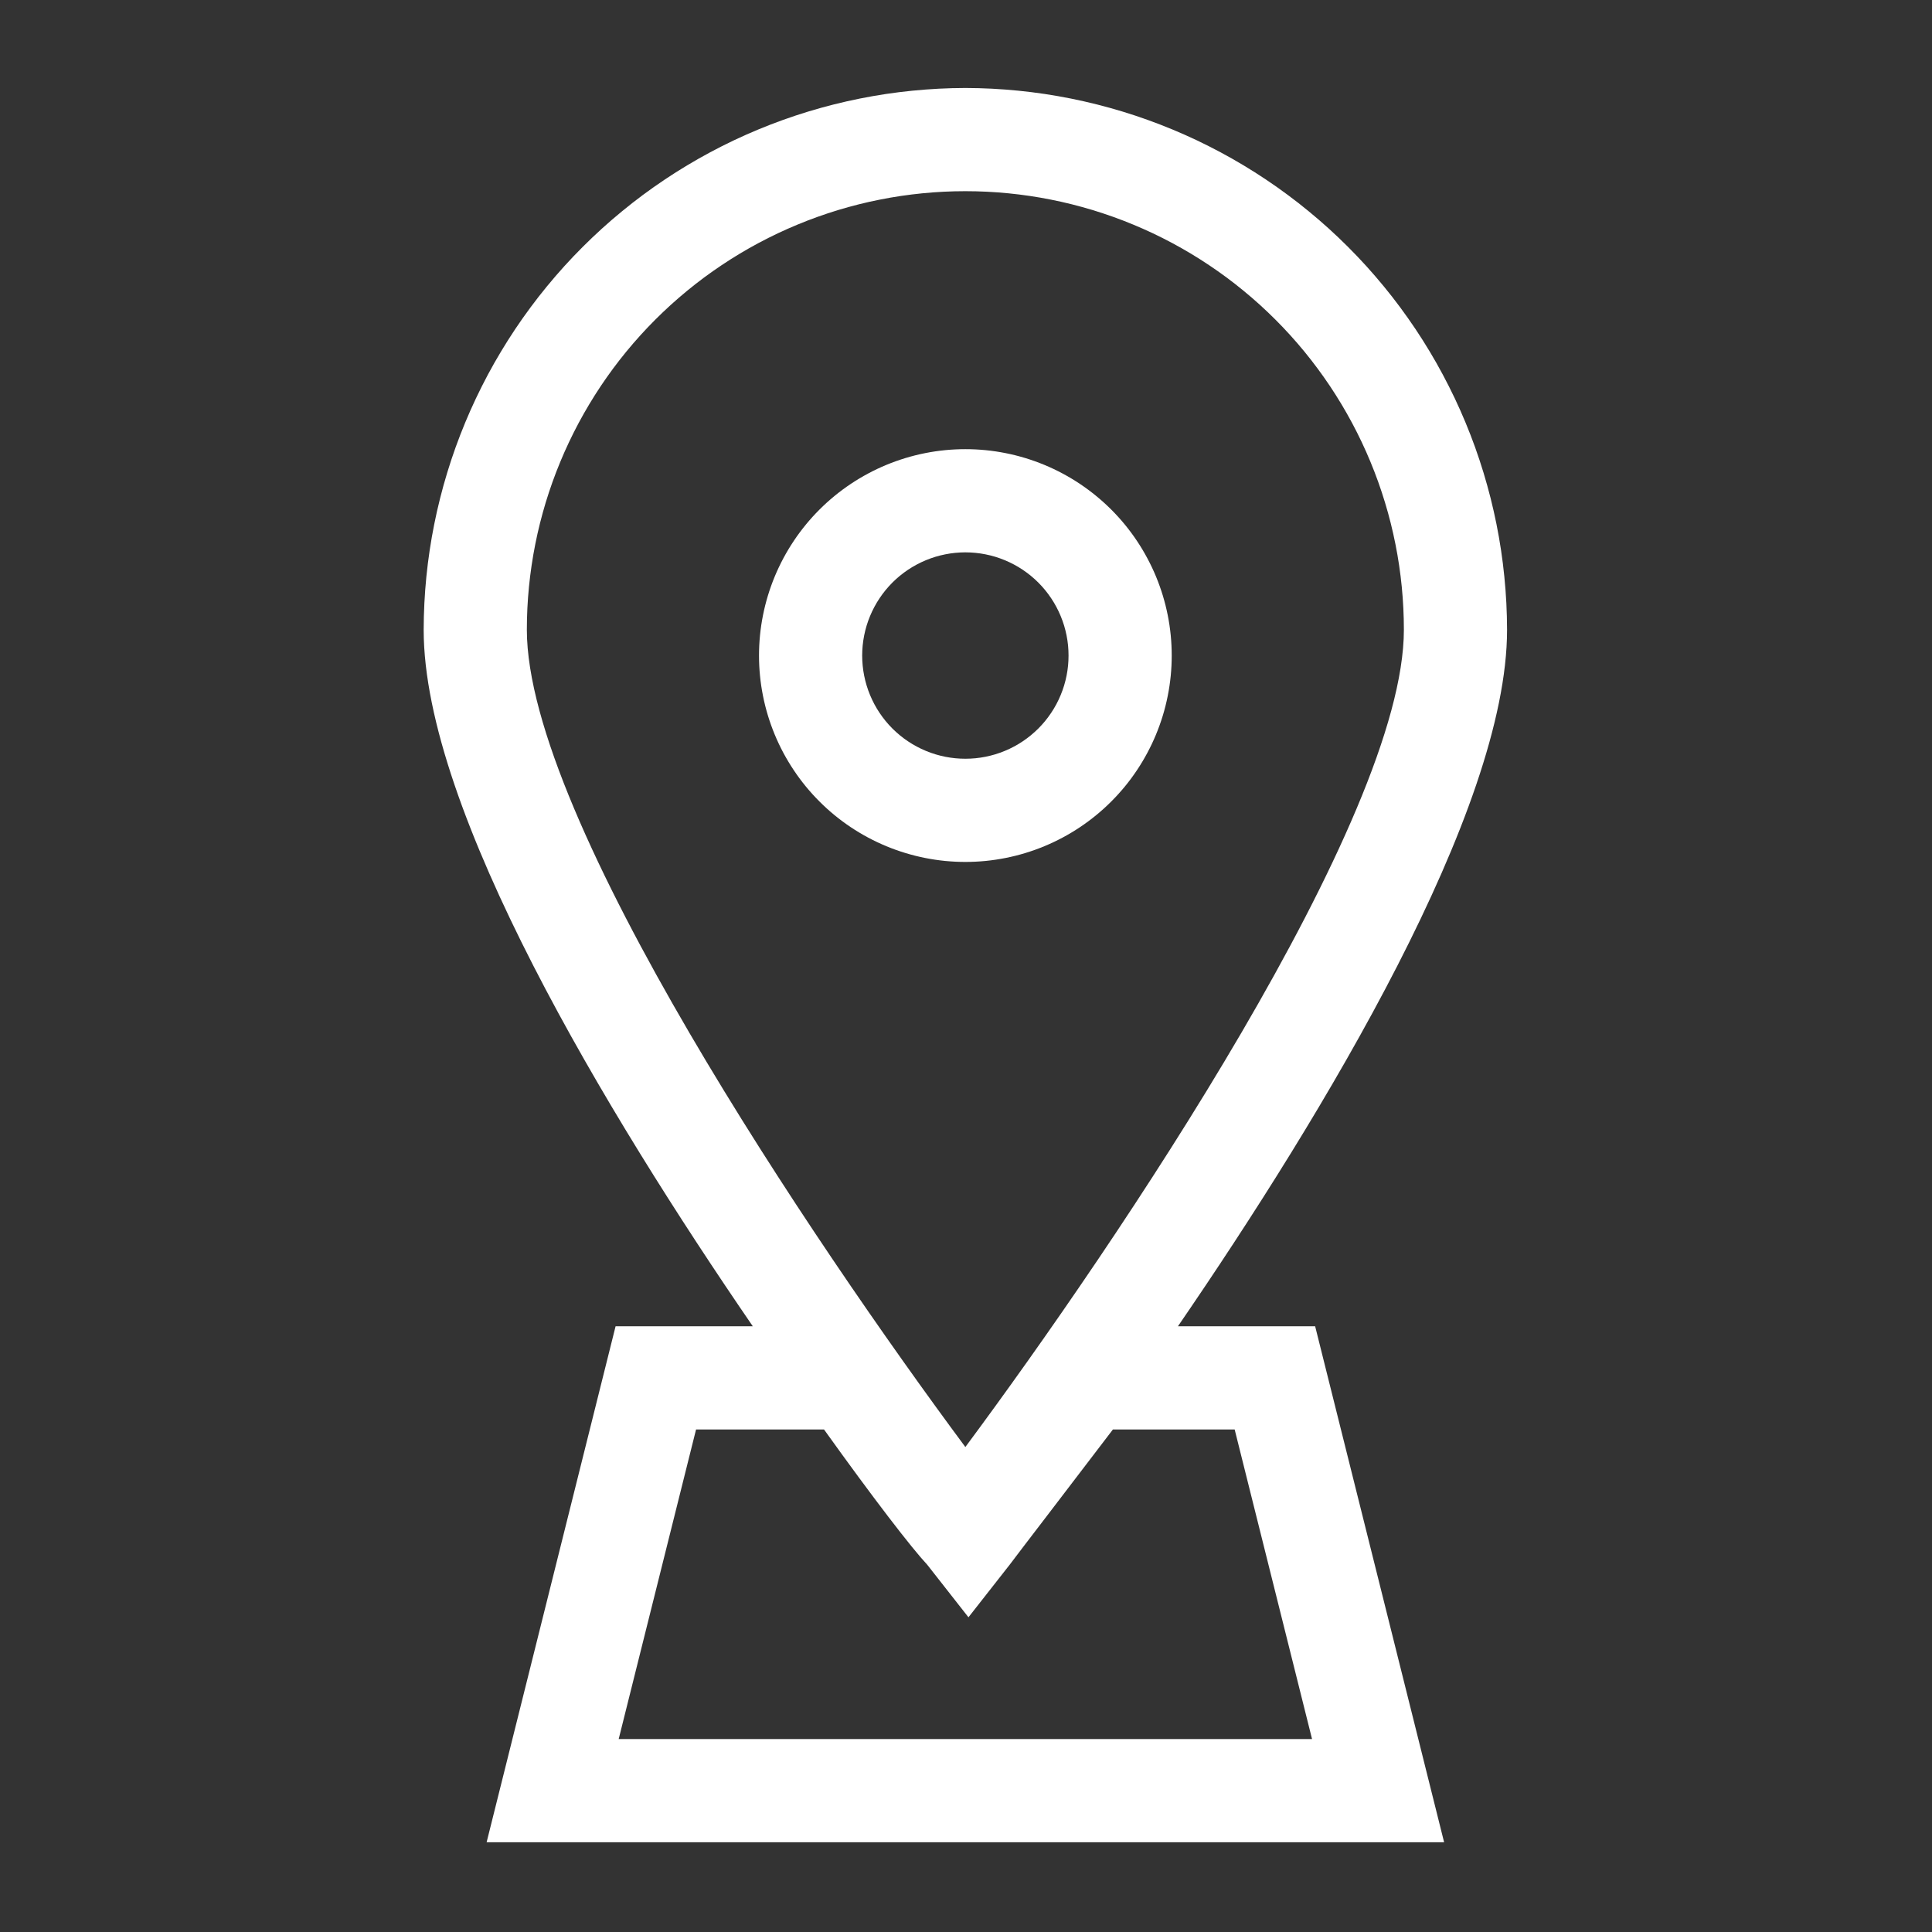 <svg xmlns="http://www.w3.org/2000/svg" xmlns:xlink="http://www.w3.org/1999/xlink" width="500" zoomAndPan="magnify" viewBox="0 0 375 375" height="500" preserveAspectRatio="xMidYMid meet" version="1.0"><rect x="0" y="0" width="375" height="375" fill="#333333" stroke="none"/><defs><clipPath id="id1"><path d="M 82 17.078 L 293 17.078 L 293 357.578 L 82 357.578 Z M 82 17.078 " clip-rule="nonzero"/></clipPath></defs><g clip-path="url(#id1)"><path fill="#ffffff" d="M 187.375 17.078 C 185.656 17.082 183.938 17.129 182.219 17.215 C 180.504 17.305 178.789 17.434 177.078 17.605 C 175.367 17.777 173.66 17.988 171.961 18.242 C 170.258 18.5 168.566 18.797 166.879 19.133 C 165.191 19.473 163.516 19.852 161.848 20.27 C 160.18 20.691 158.523 21.152 156.879 21.652 C 155.234 22.152 153.602 22.695 151.98 23.277 C 150.363 23.859 148.762 24.477 147.172 25.137 C 145.582 25.797 144.012 26.496 142.457 27.23 C 140.902 27.969 139.367 28.742 137.852 29.555 C 136.336 30.367 134.84 31.215 133.367 32.102 C 131.891 32.984 130.441 33.906 129.012 34.863 C 127.582 35.82 126.176 36.809 124.793 37.836 C 123.414 38.859 122.059 39.918 120.73 41.012 C 119.398 42.102 118.098 43.227 116.824 44.379 C 115.551 45.535 114.305 46.723 113.09 47.938 C 111.871 49.152 110.688 50.398 109.531 51.672 C 108.375 52.949 107.254 54.25 106.164 55.578 C 105.07 56.906 104.012 58.262 102.988 59.645 C 101.961 61.027 100.973 62.43 100.016 63.859 C 99.059 65.289 98.141 66.742 97.254 68.219 C 96.367 69.691 95.52 71.188 94.707 72.703 C 93.898 74.223 93.121 75.758 92.387 77.309 C 91.648 78.863 90.953 80.438 90.293 82.023 C 89.633 83.613 89.012 85.215 88.43 86.836 C 87.848 88.453 87.309 90.086 86.809 91.73 C 86.305 93.379 85.844 95.035 85.426 96.703 C 85.004 98.371 84.625 100.047 84.289 101.734 C 83.949 103.422 83.652 105.113 83.398 106.816 C 83.145 108.516 82.93 110.223 82.758 111.934 C 82.59 113.645 82.457 115.359 82.371 117.078 C 82.285 118.797 82.238 120.516 82.234 122.234 C 82.234 157.285 117.684 215.973 146.121 257.434 L 119.484 257.434 L 94.453 357.578 L 280.301 357.578 L 255.27 257.434 L 228.633 257.434 C 257.07 215.973 292.52 157.285 292.52 122.234 C 292.516 120.516 292.469 118.797 292.383 117.078 C 292.293 115.359 292.164 113.645 291.992 111.934 C 291.824 110.223 291.609 108.516 291.355 106.816 C 291.098 105.113 290.805 103.422 290.465 101.734 C 290.125 100.047 289.746 98.371 289.328 96.703 C 288.906 95.035 288.445 93.379 287.945 91.73 C 287.445 90.086 286.902 88.453 286.324 86.836 C 285.742 85.215 285.121 83.613 284.461 82.023 C 283.801 80.438 283.105 78.863 282.367 77.309 C 281.629 75.758 280.855 74.223 280.043 72.703 C 279.234 71.188 278.383 69.691 277.5 68.219 C 276.613 66.742 275.695 65.289 274.738 63.859 C 273.781 62.43 272.789 61.027 271.766 59.645 C 270.742 58.262 269.684 56.906 268.59 55.578 C 267.5 54.25 266.375 52.949 265.223 51.672 C 264.066 50.398 262.879 49.152 261.664 47.938 C 260.449 46.723 259.203 45.535 257.93 44.379 C 256.656 43.227 255.352 42.102 254.023 41.012 C 252.695 39.918 251.34 38.859 249.957 37.836 C 248.578 36.809 247.172 35.82 245.742 34.863 C 244.312 33.906 242.859 32.984 241.387 32.102 C 239.91 31.215 238.418 30.367 236.902 29.555 C 235.383 28.742 233.848 27.969 232.297 27.23 C 230.742 26.496 229.168 25.797 227.582 25.137 C 225.992 24.477 224.391 23.859 222.77 23.277 C 221.152 22.695 219.52 22.152 217.875 21.652 C 216.23 21.152 214.574 20.691 212.906 20.27 C 211.238 19.852 209.562 19.473 207.875 19.133 C 206.188 18.797 204.496 18.5 202.793 18.242 C 201.094 17.988 199.387 17.777 197.676 17.605 C 195.965 17.434 194.25 17.305 192.531 17.215 C 190.816 17.129 189.098 17.082 187.375 17.078 Z M 239.648 277.461 L 254.668 337.551 L 120.086 337.551 L 135.105 277.461 L 159.941 277.461 C 169.551 290.883 176.961 300.496 179.965 303.699 L 187.977 313.914 L 195.988 303.699 C 198.391 300.496 205.801 290.883 216.016 277.461 Z M 187.375 280.867 C 157.938 241.211 102.262 158.887 102.262 122.234 C 102.262 120.84 102.297 119.449 102.363 118.059 C 102.434 116.664 102.535 115.277 102.672 113.891 C 102.809 112.504 102.98 111.121 103.184 109.742 C 103.387 108.367 103.625 106.992 103.898 105.629 C 104.168 104.262 104.473 102.902 104.812 101.551 C 105.152 100.199 105.523 98.855 105.926 97.523 C 106.332 96.191 106.77 94.867 107.238 93.555 C 107.707 92.246 108.207 90.945 108.742 89.66 C 109.273 88.371 109.84 87.098 110.434 85.84 C 111.031 84.578 111.656 83.336 112.312 82.105 C 112.969 80.879 113.656 79.668 114.371 78.473 C 115.086 77.277 115.832 76.102 116.605 74.941 C 117.379 73.781 118.184 72.645 119.012 71.523 C 119.84 70.406 120.699 69.309 121.582 68.23 C 122.465 67.156 123.375 66.102 124.312 65.066 C 125.246 64.035 126.207 63.027 127.191 62.043 C 128.176 61.059 129.184 60.098 130.219 59.16 C 131.25 58.227 132.305 57.316 133.379 56.434 C 134.457 55.547 135.555 54.691 136.672 53.859 C 137.793 53.031 138.93 52.23 140.09 51.457 C 141.246 50.68 142.426 49.938 143.617 49.219 C 144.812 48.504 146.023 47.816 147.254 47.16 C 148.48 46.504 149.727 45.879 150.984 45.281 C 152.246 44.688 153.52 44.121 154.805 43.59 C 156.09 43.055 157.391 42.555 158.703 42.086 C 160.016 41.617 161.336 41.18 162.668 40.773 C 164.004 40.371 165.344 40 166.695 39.66 C 168.047 39.32 169.406 39.016 170.773 38.746 C 172.137 38.473 173.508 38.234 174.887 38.031 C 176.266 37.828 177.648 37.656 179.035 37.52 C 180.422 37.383 181.809 37.281 183.199 37.211 C 184.59 37.145 185.984 37.109 187.375 37.109 C 188.77 37.109 190.16 37.145 191.555 37.211 C 192.945 37.281 194.332 37.383 195.719 37.52 C 197.105 37.656 198.488 37.828 199.867 38.031 C 201.242 38.234 202.617 38.473 203.98 38.746 C 205.348 39.016 206.707 39.32 208.059 39.66 C 209.41 40 210.75 40.371 212.086 40.773 C 213.418 41.18 214.738 41.617 216.051 42.086 C 217.363 42.555 218.66 43.055 219.949 43.59 C 221.234 44.121 222.508 44.688 223.77 45.281 C 225.027 45.879 226.27 46.504 227.5 47.16 C 228.727 47.816 229.938 48.504 231.133 49.219 C 232.328 49.938 233.504 50.68 234.664 51.457 C 235.82 52.23 236.961 53.031 238.078 53.859 C 239.199 54.691 240.297 55.547 241.371 56.434 C 242.449 57.316 243.504 58.227 244.535 59.16 C 245.566 60.098 246.578 61.059 247.562 62.043 C 248.547 63.027 249.508 64.035 250.441 65.066 C 251.379 66.102 252.289 67.156 253.172 68.23 C 254.055 69.309 254.91 70.406 255.742 71.527 C 256.57 72.645 257.371 73.781 258.148 74.941 C 258.922 76.102 259.664 77.277 260.383 78.473 C 261.098 79.668 261.785 80.879 262.441 82.105 C 263.098 83.336 263.723 84.578 264.32 85.84 C 264.914 87.098 265.48 88.371 266.012 89.66 C 266.547 90.945 267.047 92.246 267.516 93.555 C 267.984 94.867 268.422 96.191 268.824 97.523 C 269.23 98.855 269.602 100.199 269.941 101.551 C 270.277 102.902 270.582 104.262 270.855 105.629 C 271.129 106.992 271.367 108.367 271.57 109.742 C 271.773 111.121 271.945 112.504 272.082 113.891 C 272.219 115.277 272.32 116.664 272.387 118.059 C 272.457 119.449 272.492 120.84 272.492 122.234 C 272.492 158.887 216.816 241.211 187.375 280.867 Z M 187.375 280.867 " fill-opacity="1" fill-rule="nonzero"/></g><path fill="#ffffff" d="M 187.375 87.184 C 186.066 87.184 184.758 87.246 183.449 87.375 C 182.145 87.504 180.848 87.695 179.562 87.953 C 178.277 88.207 177.004 88.527 175.75 88.906 C 174.496 89.289 173.262 89.73 172.047 90.23 C 170.836 90.734 169.652 91.293 168.496 91.914 C 167.34 92.531 166.215 93.203 165.125 93.934 C 164.031 94.664 162.98 95.445 161.965 96.277 C 160.953 97.109 159.98 97.988 159.055 98.914 C 158.125 99.844 157.246 100.812 156.414 101.828 C 155.582 102.844 154.801 103.895 154.074 104.984 C 153.344 106.078 152.672 107.199 152.051 108.359 C 151.434 109.516 150.875 110.699 150.371 111.91 C 149.871 113.125 149.43 114.359 149.047 115.613 C 148.668 116.867 148.348 118.141 148.094 119.426 C 147.836 120.715 147.645 122.008 147.516 123.316 C 147.387 124.621 147.324 125.93 147.324 127.242 C 147.324 128.555 147.387 129.863 147.516 131.168 C 147.645 132.473 147.836 133.77 148.094 135.059 C 148.348 136.344 148.668 137.613 149.047 138.871 C 149.43 140.125 149.871 141.359 150.371 142.57 C 150.875 143.785 151.434 144.969 152.051 146.125 C 152.672 147.281 153.344 148.406 154.074 149.496 C 154.801 150.59 155.582 151.641 156.414 152.656 C 157.246 153.668 158.125 154.641 159.055 155.566 C 159.98 156.496 160.953 157.375 161.965 158.207 C 162.98 159.039 164.031 159.82 165.125 160.551 C 166.215 161.277 167.34 161.953 168.496 162.57 C 169.652 163.188 170.836 163.75 172.047 164.25 C 173.262 164.754 174.496 165.195 175.75 165.574 C 177.004 165.957 178.277 166.273 179.562 166.531 C 180.848 166.785 182.145 166.98 183.449 167.109 C 184.758 167.234 186.066 167.301 187.375 167.301 C 188.688 167.301 189.996 167.234 191.301 167.109 C 192.609 166.98 193.902 166.785 195.191 166.531 C 196.477 166.273 197.75 165.957 199.004 165.574 C 200.258 165.195 201.492 164.754 202.703 164.25 C 203.918 163.75 205.102 163.188 206.258 162.57 C 207.414 161.953 208.539 161.277 209.629 160.551 C 210.719 159.82 211.773 159.039 212.785 158.207 C 213.801 157.375 214.77 156.496 215.699 155.566 C 216.625 154.641 217.508 153.668 218.34 152.656 C 219.172 151.641 219.953 150.59 220.68 149.496 C 221.41 148.406 222.082 147.281 222.699 146.125 C 223.32 144.969 223.879 143.785 224.383 142.57 C 224.883 141.359 225.324 140.125 225.707 138.871 C 226.086 137.613 226.406 136.344 226.66 135.059 C 226.918 133.77 227.109 132.473 227.238 131.168 C 227.367 129.863 227.43 128.555 227.43 127.242 C 227.43 125.93 227.367 124.621 227.238 123.316 C 227.109 122.008 226.918 120.715 226.66 119.426 C 226.406 118.141 226.086 116.867 225.707 115.613 C 225.324 114.359 224.883 113.125 224.383 111.91 C 223.879 110.699 223.32 109.516 222.699 108.359 C 222.082 107.199 221.41 106.078 220.68 104.984 C 219.953 103.895 219.172 102.844 218.34 101.828 C 217.508 100.812 216.625 99.844 215.699 98.914 C 214.77 97.988 213.801 97.109 212.785 96.277 C 211.773 95.445 210.719 94.664 209.629 93.934 C 208.539 93.203 207.414 92.531 206.258 91.914 C 205.102 91.293 203.918 90.734 202.703 90.23 C 201.492 89.73 200.258 89.289 199.004 88.906 C 197.75 88.527 196.477 88.207 195.191 87.953 C 193.902 87.695 192.609 87.504 191.301 87.375 C 189.996 87.246 188.688 87.184 187.375 87.184 Z M 187.375 147.27 C 186.719 147.27 186.066 147.238 185.414 147.176 C 184.762 147.109 184.113 147.016 183.469 146.887 C 182.828 146.758 182.191 146.598 181.562 146.41 C 180.934 146.219 180.32 145.996 179.711 145.746 C 179.105 145.496 178.516 145.215 177.938 144.906 C 177.359 144.598 176.797 144.262 176.25 143.895 C 175.703 143.531 175.18 143.141 174.672 142.723 C 174.164 142.309 173.68 141.867 173.215 141.406 C 172.75 140.941 172.312 140.457 171.895 139.949 C 171.48 139.441 171.09 138.914 170.727 138.371 C 170.359 137.824 170.023 137.262 169.715 136.684 C 169.406 136.105 169.125 135.512 168.875 134.906 C 168.621 134.301 168.402 133.684 168.211 133.055 C 168.023 132.43 167.863 131.793 167.734 131.148 C 167.605 130.504 167.512 129.859 167.445 129.203 C 167.383 128.551 167.348 127.898 167.348 127.242 C 167.348 126.586 167.383 125.93 167.445 125.277 C 167.512 124.625 167.605 123.977 167.734 123.336 C 167.863 122.691 168.023 122.055 168.211 121.426 C 168.402 120.801 168.621 120.184 168.875 119.578 C 169.125 118.969 169.406 118.379 169.715 117.801 C 170.023 117.223 170.359 116.66 170.727 116.113 C 171.09 115.57 171.48 115.043 171.895 114.535 C 172.312 114.027 172.75 113.543 173.215 113.078 C 173.68 112.613 174.164 112.176 174.672 111.758 C 175.18 111.344 175.703 110.953 176.25 110.586 C 176.797 110.223 177.359 109.887 177.938 109.578 C 178.516 109.27 179.105 108.988 179.711 108.738 C 180.32 108.484 180.934 108.266 181.562 108.074 C 182.191 107.883 182.828 107.727 183.469 107.598 C 184.113 107.469 184.762 107.371 185.414 107.309 C 186.066 107.246 186.719 107.211 187.375 107.211 C 188.031 107.211 188.688 107.246 189.34 107.309 C 189.992 107.371 190.641 107.469 191.285 107.598 C 191.926 107.727 192.562 107.883 193.191 108.074 C 193.816 108.266 194.434 108.484 195.039 108.738 C 195.648 108.988 196.238 109.27 196.816 109.578 C 197.395 109.887 197.957 110.223 198.504 110.586 C 199.047 110.953 199.574 111.344 200.082 111.758 C 200.59 112.176 201.074 112.613 201.539 113.078 C 202 113.543 202.441 114.027 202.859 114.535 C 203.273 115.043 203.664 115.57 204.027 116.113 C 204.395 116.66 204.73 117.223 205.039 117.801 C 205.348 118.379 205.629 118.969 205.879 119.578 C 206.129 120.184 206.352 120.801 206.543 121.426 C 206.73 122.055 206.891 122.691 207.02 123.336 C 207.148 123.977 207.242 124.625 207.309 125.277 C 207.371 125.93 207.402 126.586 207.402 127.242 C 207.402 127.898 207.371 128.551 207.309 129.203 C 207.242 129.859 207.148 130.504 207.02 131.148 C 206.891 131.793 206.73 132.43 206.543 133.055 C 206.352 133.684 206.129 134.301 205.879 134.906 C 205.629 135.512 205.348 136.105 205.039 136.684 C 204.73 137.262 204.395 137.824 204.027 138.371 C 203.664 138.914 203.273 139.441 202.859 139.949 C 202.441 140.457 202 140.941 201.539 141.406 C 201.074 141.867 200.59 142.309 200.082 142.723 C 199.574 143.141 199.047 143.531 198.504 143.895 C 197.957 144.262 197.395 144.598 196.816 144.906 C 196.238 145.215 195.648 145.496 195.039 145.746 C 194.434 145.996 193.816 146.219 193.191 146.41 C 192.562 146.598 191.926 146.758 191.285 146.887 C 190.641 147.016 189.992 147.109 189.34 147.176 C 188.688 147.238 188.031 147.27 187.375 147.27 Z M 187.375 147.27 " fill-opacity="1" fill-rule="nonzero"/></svg>